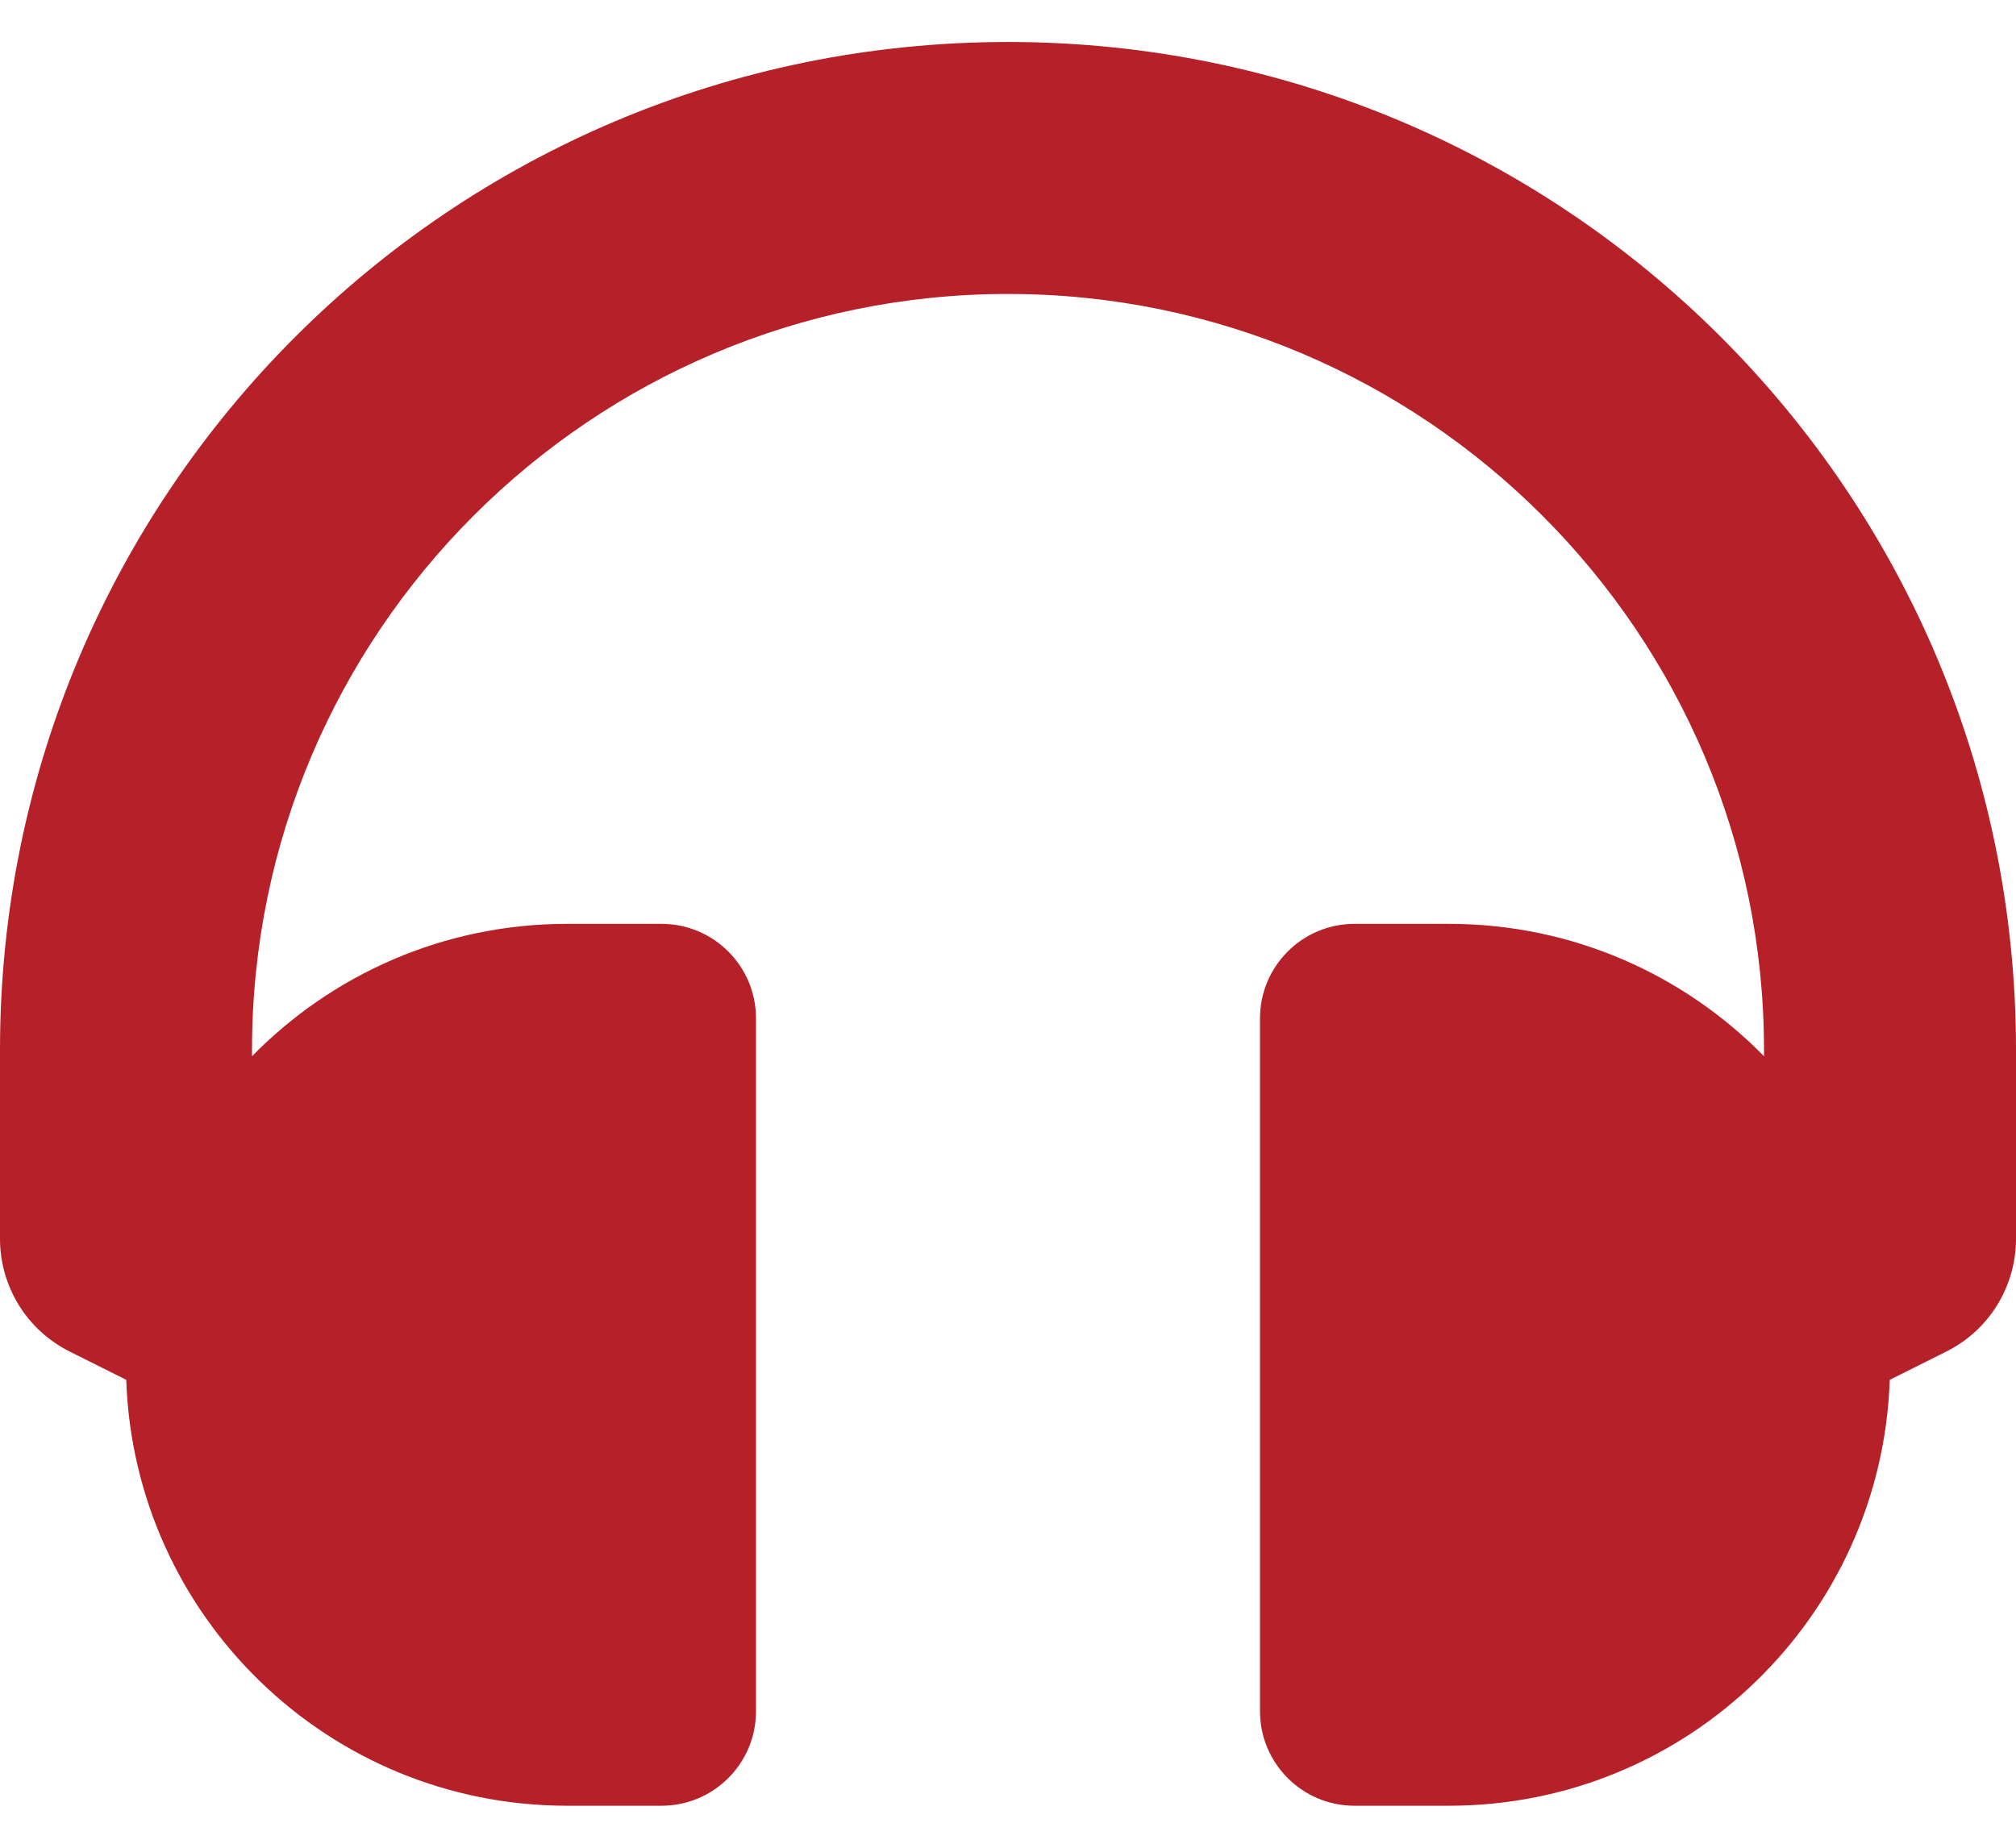 <svg width="24" height="22" viewBox="0 0 24 22" fill="none" xmlns="http://www.w3.org/2000/svg">
<path d="M12 0.5C5.368 0.5 1.24586e-10 5.867 1.24586e-10 12.5V14.75C-3.58959e-06 15.029 0.078 15.302 0.224 15.539C0.37 15.776 0.58 15.967 0.829 16.092L1.503 16.429C1.598 19.245 3.91 21.5 6.75 21.5H7.875C8.496 21.5 9 20.996 9 20.375V12.125C9 11.504 8.496 11 7.875 11H6.75C5.281 11 3.953 11.604 3 12.576V12.5C3 7.537 7.037 3.5 12 3.5C16.963 3.5 21 7.537 21 12.5V12.576C20.047 11.604 18.719 11 17.25 11H16.125C15.504 11 15 11.504 15 12.125V20.375C15 20.996 15.504 21.5 16.125 21.5H17.25C20.09 21.5 22.402 19.245 22.497 16.429L23.171 16.092C23.42 15.967 23.63 15.776 23.776 15.539C23.922 15.302 24 15.029 24 14.75V12.5C24 5.868 18.633 0.5 12 0.5Z" fill="#B62028"/>
</svg>
